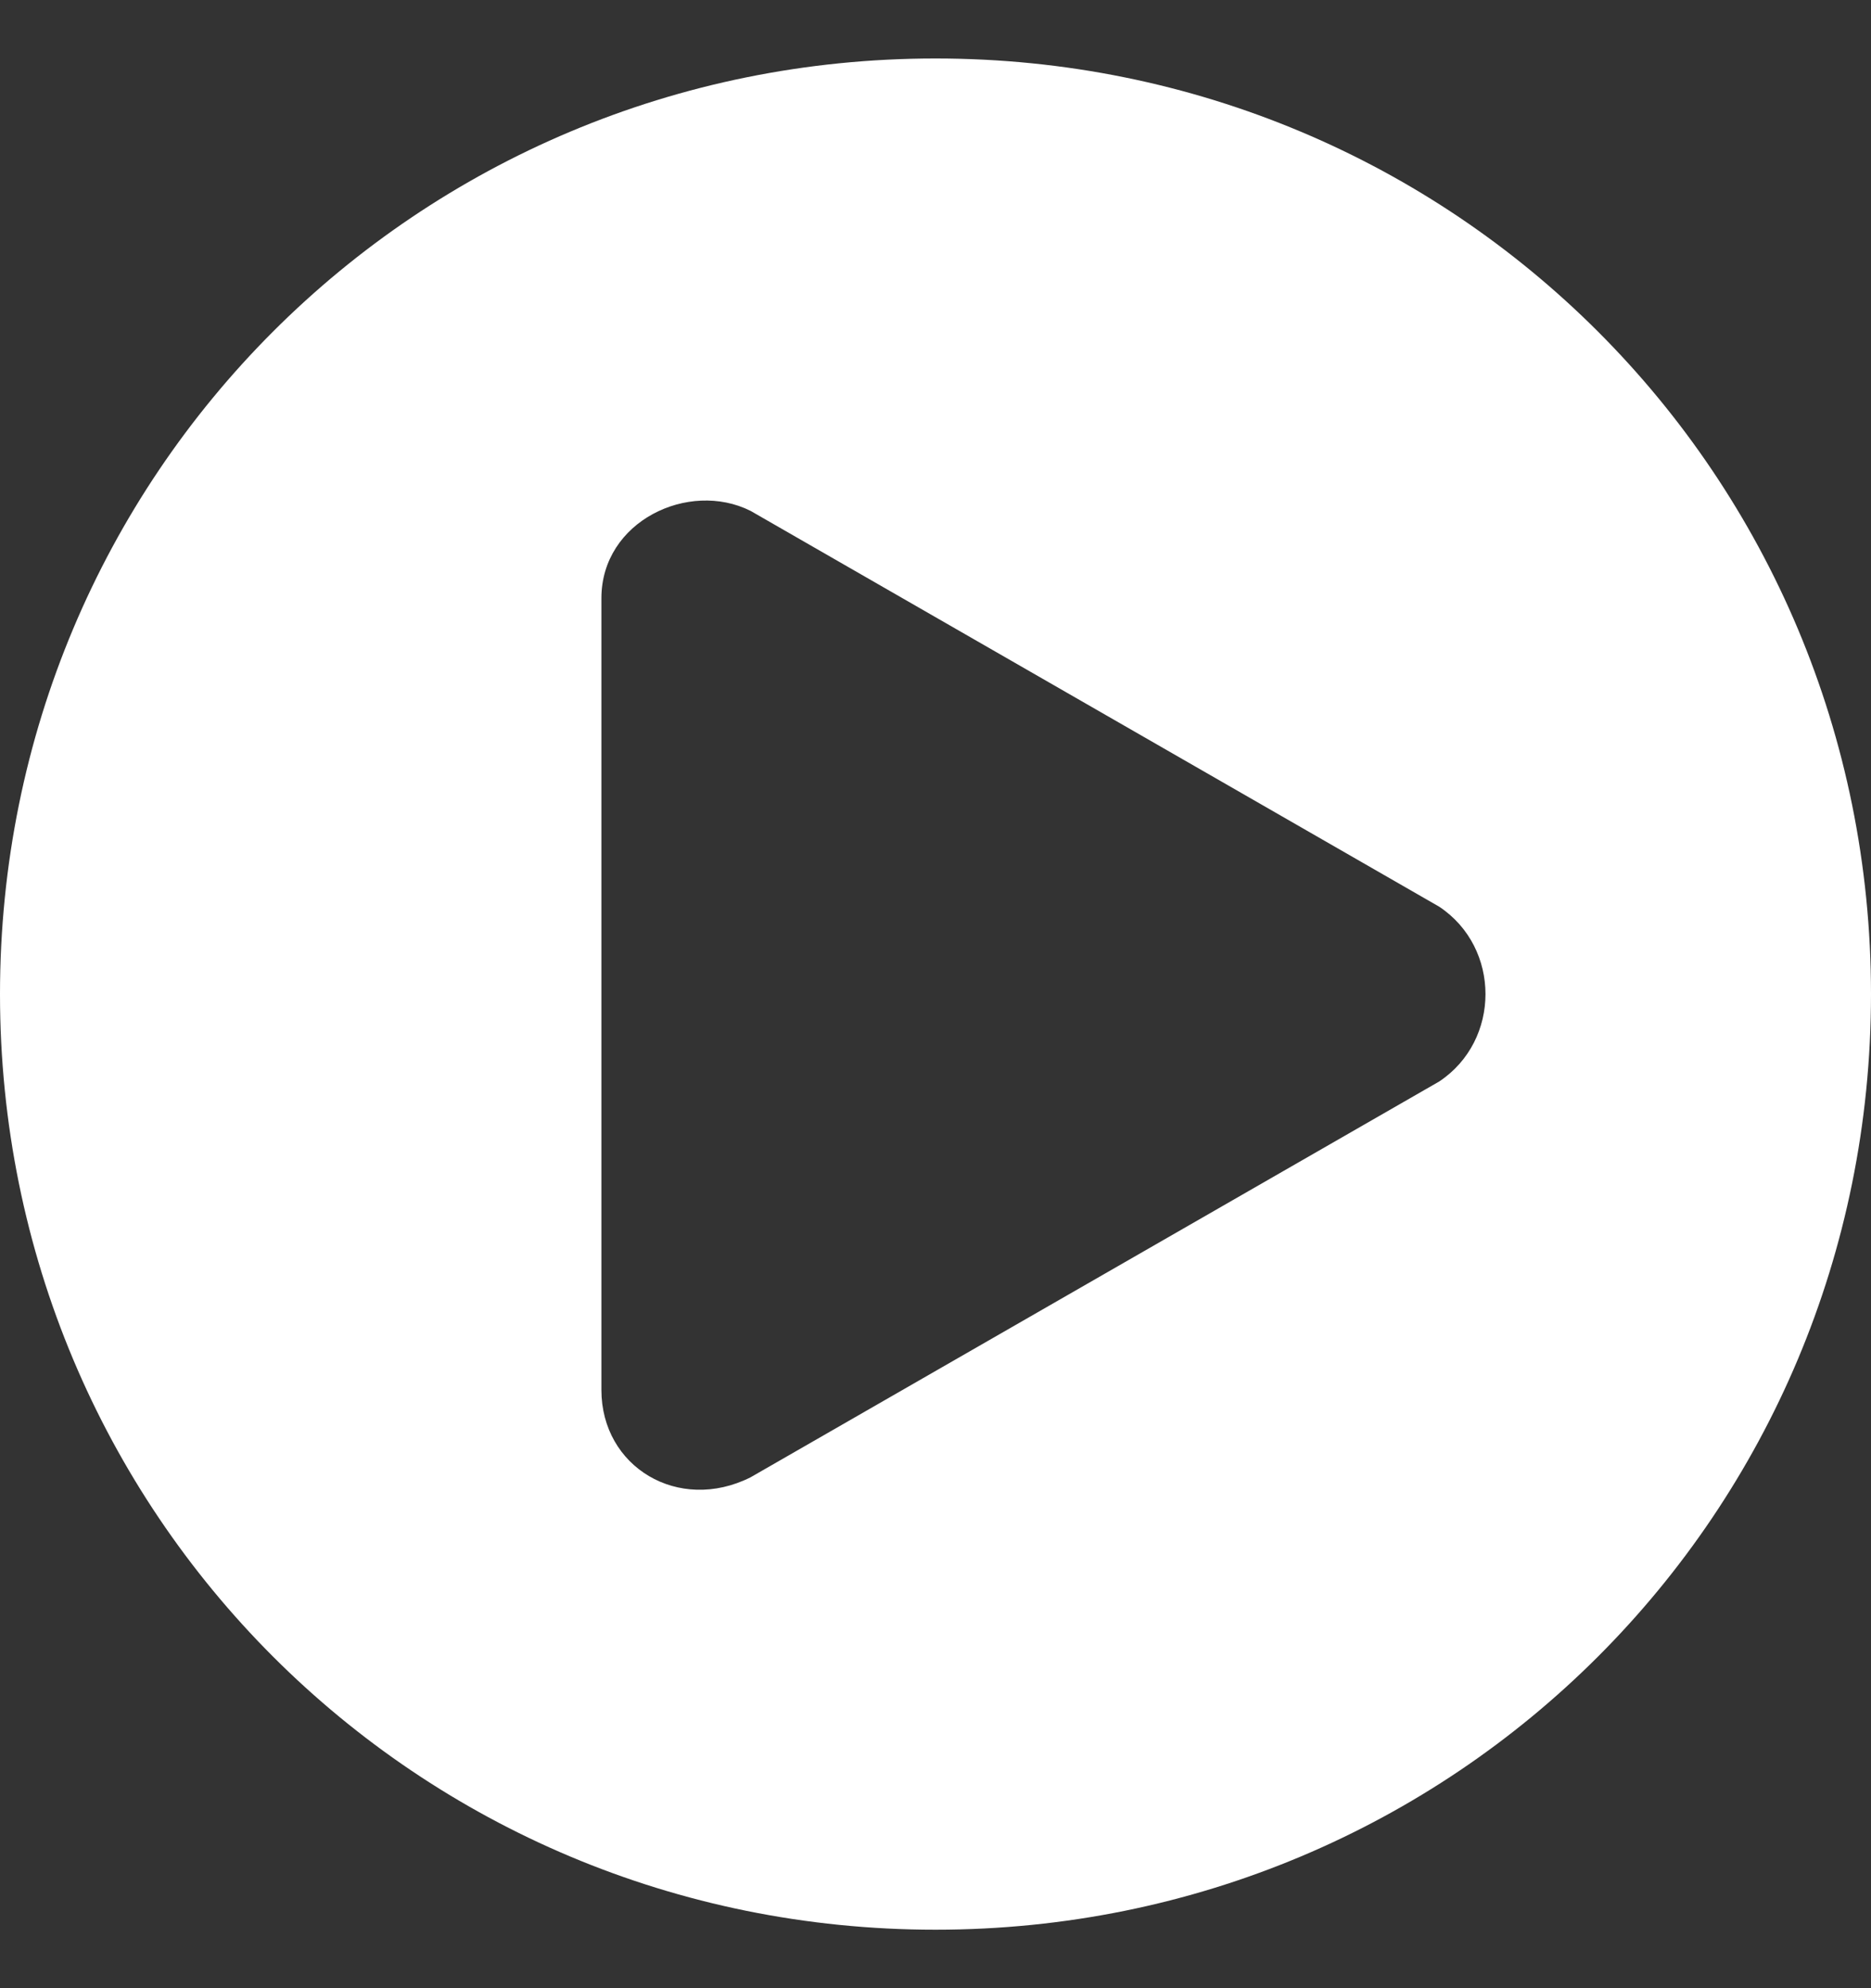 <svg width="16" height="17" viewBox="0 0 16 17" fill="none" xmlns="http://www.w3.org/2000/svg">
<rect x="0" y="0" width="16" height="17" fill="#333333" stroke="none"/>
<g clip-path="url(#clip0_1000_3089)">
<path fill-rule="evenodd" clip-rule="evenodd" d="M8 0.5C3.56 0.5 0 4.06 0 8.5C0 12.94 3.56 16.5 8 16.5C12.44 16.5 16 12.94 16 8.5C16 4.06 12.44 0.5 8 0.5ZM12.308 9.247L6.418 12.632C5.802 12.94 5.143 12.544 5.143 11.885V5.115C5.143 4.456 5.89 4.104 6.418 4.368L12.308 7.753C12.835 8.104 12.835 8.896 12.308 9.247Z" fill="white"/>
</g>
<defs>
<clipPath id="clip0_1000_3089">
<rect width="16" height="16" fill="white" transform="translate(0 0.5)"/>
</clipPath>
</defs>
</svg>
